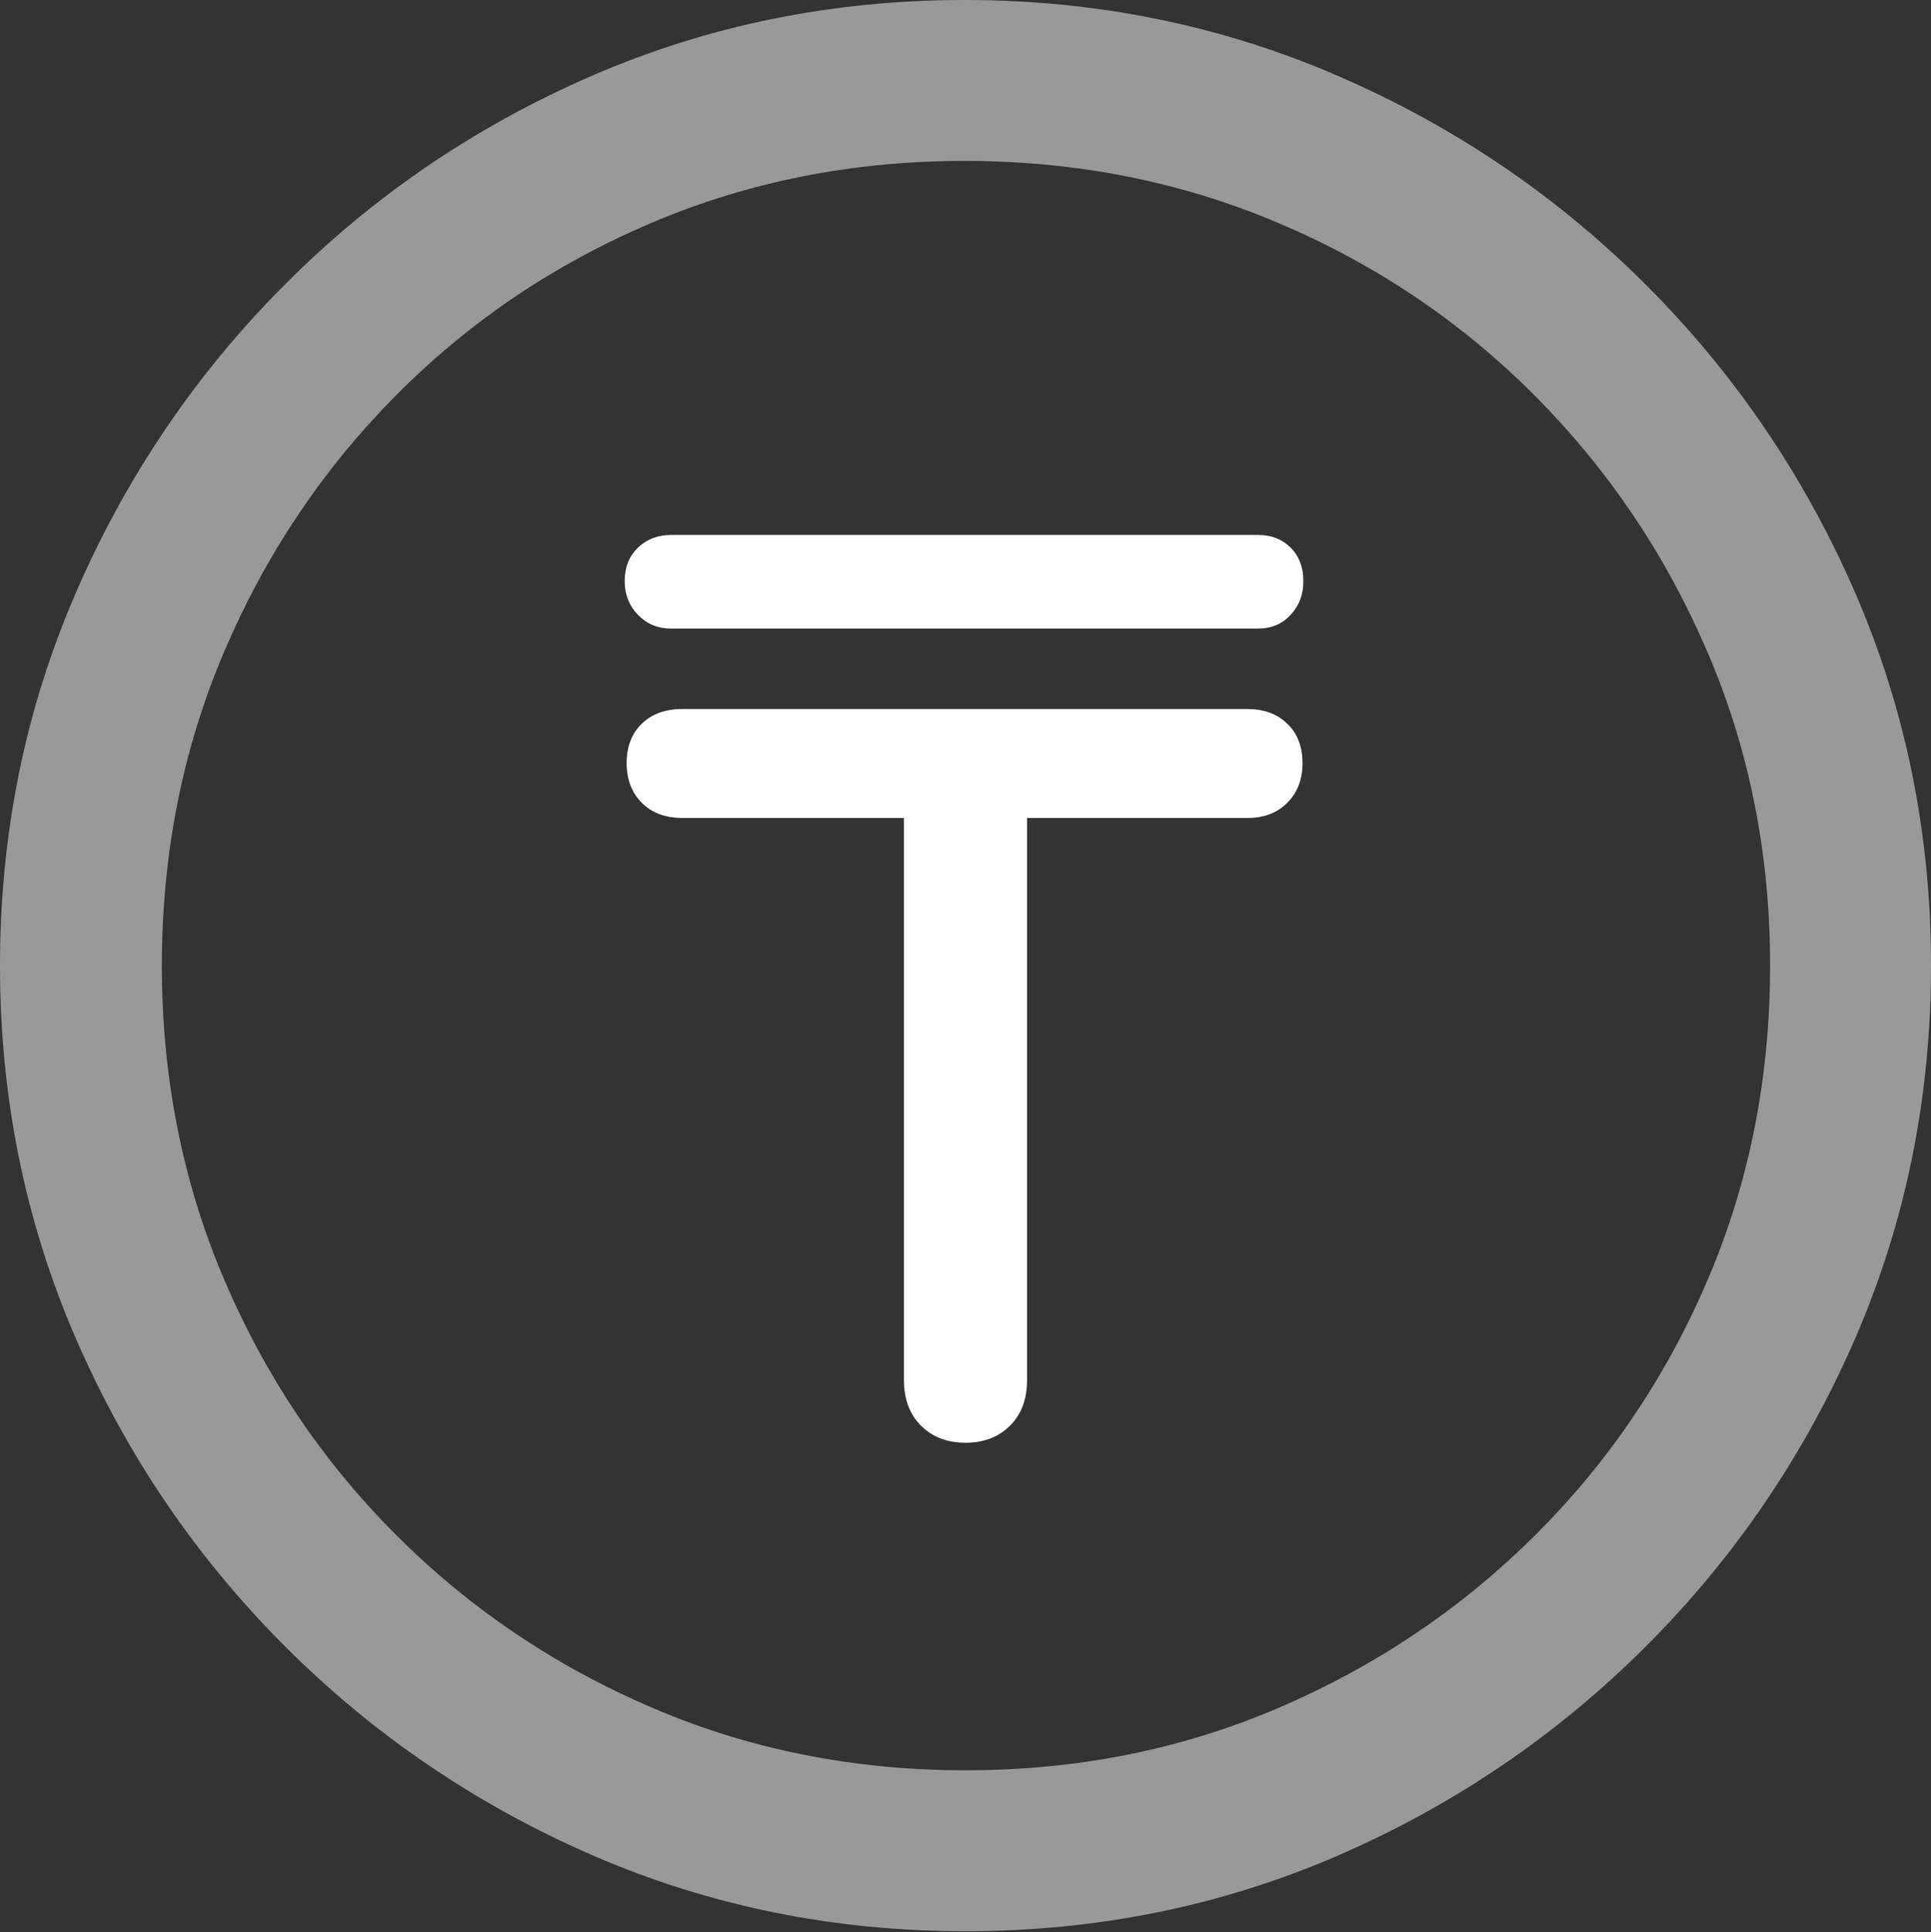 <?xml version="1.0" encoding="UTF-8"?>
<!--Generator: Apple Native CoreSVG 175.5-->
<!DOCTYPE svg
PUBLIC "-//W3C//DTD SVG 1.1//EN"
       "http://www.w3.org/Graphics/SVG/1.1/DTD/svg11.dtd">
<svg version="1.1" xmlns="http://www.w3.org/2000/svg" xmlns:xlink="http://www.w3.org/1999/xlink" width="19.922" height="19.932">
 <rect width="100%" height="100%" fill="#333333" stroke="none"/>
 <g>
  <rect height="19.932" opacity="0" width="19.922" x="0" y="0"/>
  <path d="M9.961 19.922Q12.002 19.922 13.804 19.141Q15.605 18.359 16.982 16.982Q18.359 15.605 19.141 13.804Q19.922 12.002 19.922 9.961Q19.922 7.92 19.141 6.118Q18.359 4.316 16.982 2.939Q15.605 1.562 13.799 0.781Q11.992 0 9.951 0Q7.91 0 6.108 0.781Q4.307 1.562 2.935 2.939Q1.562 4.316 0.781 6.118Q0 7.92 0 9.961Q0 12.002 0.781 13.804Q1.562 15.605 2.939 16.982Q4.316 18.359 6.118 19.141Q7.92 19.922 9.961 19.922ZM9.961 18.262Q8.232 18.262 6.729 17.617Q5.225 16.973 4.087 15.835Q2.949 14.697 2.31 13.193Q1.67 11.69 1.67 9.961Q1.67 8.232 2.31 6.729Q2.949 5.225 4.082 4.082Q5.215 2.939 6.719 2.3Q8.223 1.66 9.951 1.66Q11.68 1.66 13.188 2.3Q14.697 2.939 15.835 4.082Q16.973 5.225 17.617 6.729Q18.262 8.232 18.262 9.961Q18.262 11.69 17.622 13.193Q16.982 14.697 15.84 15.835Q14.697 16.973 13.193 17.617Q11.69 18.262 9.961 18.262Z" fill="rgba(255,255,255,0.5)"/>
  <path d="M6.465 7.871Q6.465 8.125 6.621 8.281Q6.777 8.438 7.041 8.438L9.326 8.438L9.326 14.238Q9.326 14.531 9.502 14.707Q9.678 14.883 9.961 14.883Q10.244 14.883 10.42 14.707Q10.596 14.531 10.596 14.238L10.596 8.438L12.871 8.438Q13.125 8.438 13.281 8.281Q13.438 8.125 13.438 7.871Q13.438 7.617 13.281 7.466Q13.125 7.314 12.871 7.314L7.041 7.314Q6.777 7.314 6.621 7.466Q6.465 7.617 6.465 7.871ZM6.445 5.996Q6.445 6.201 6.582 6.343Q6.719 6.484 6.924 6.484L12.979 6.484Q13.184 6.484 13.315 6.343Q13.447 6.201 13.447 5.996Q13.447 5.781 13.315 5.649Q13.184 5.518 12.979 5.518L6.924 5.518Q6.719 5.518 6.582 5.649Q6.445 5.781 6.445 5.996Z" fill="#ffffff"/>
 </g>
</svg>
